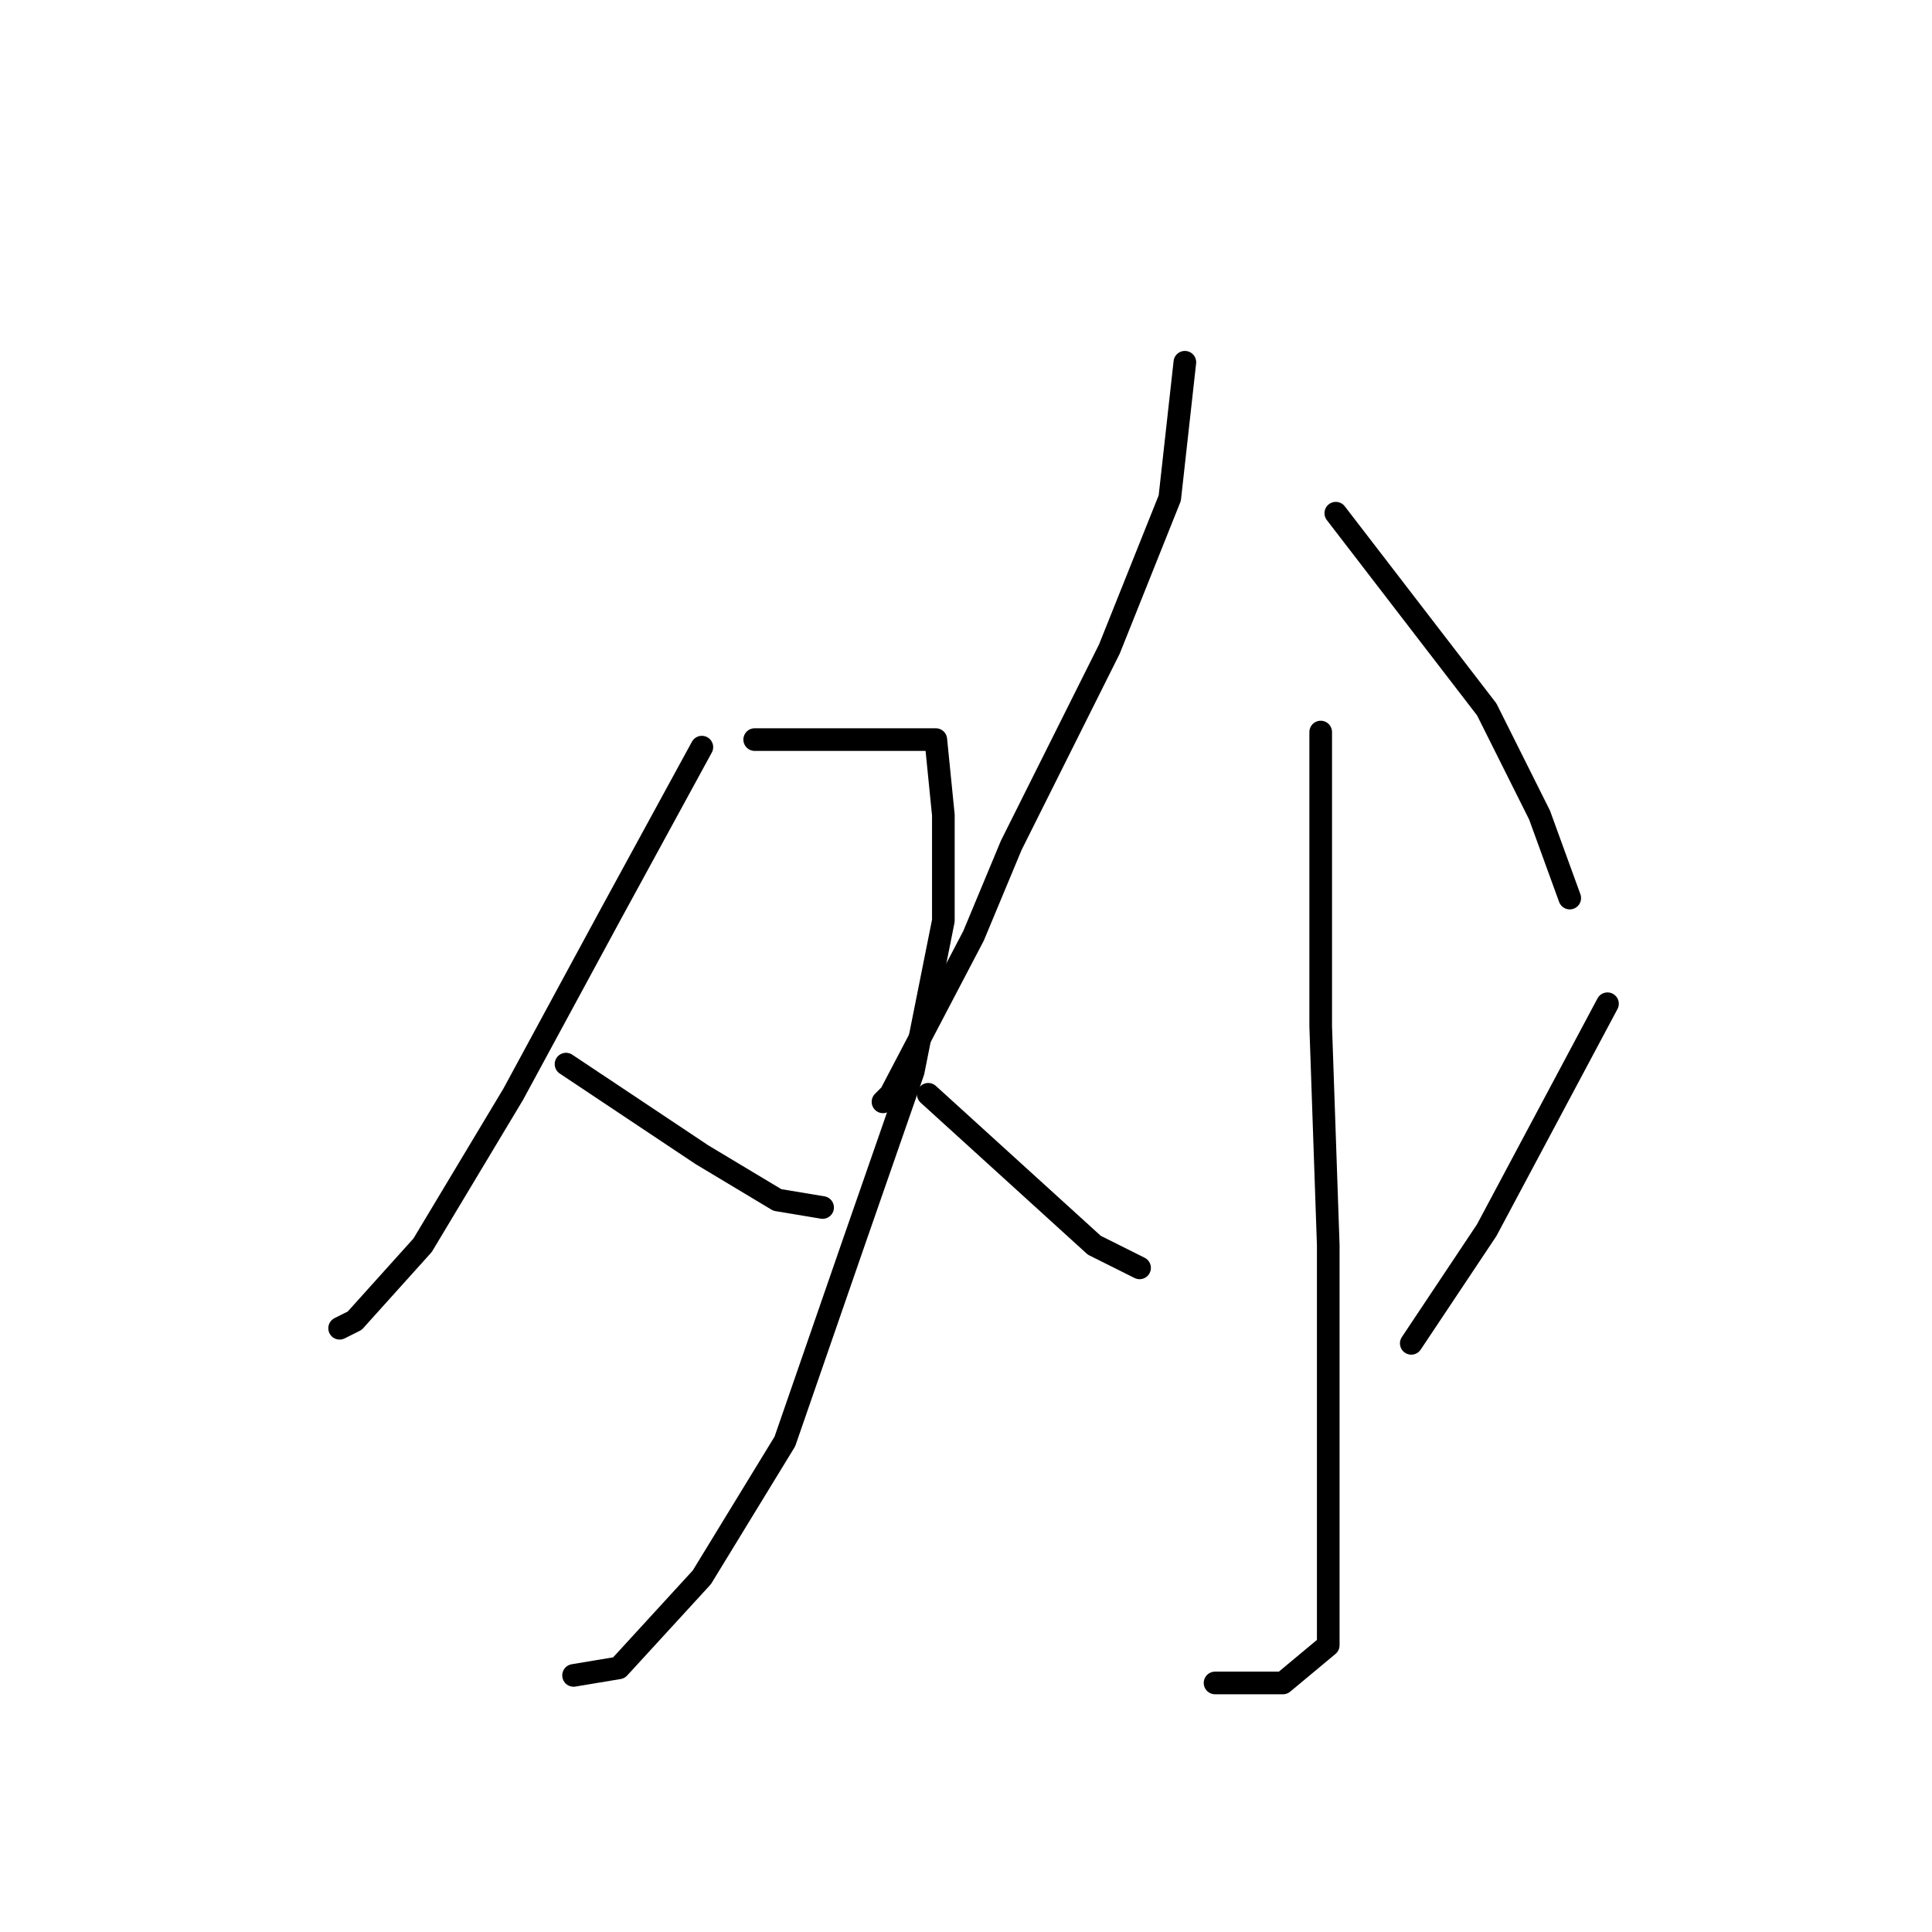 <?xml version="1.0" standalone="no"?>
    <svg width="256" height="256" xmlns="http://www.w3.org/2000/svg" version="1.1">
    <polyline stroke="black" stroke-width="3" stroke-linecap="round" fill="transparent" stroke-linejoin="round" points="93 99 87 110 81 121 68 145 56 165 47 175 45 176 45 176 " />
        <polyline stroke="black" stroke-width="3" stroke-linecap="round" fill="transparent" stroke-linejoin="round" points="100 98 110 98 120 98 124 98 125 108 125 122 121 142 113 165 104 191 93 209 82 221 76 222 76 222 " />
        <polyline stroke="black" stroke-width="3" stroke-linecap="round" fill="transparent" stroke-linejoin="round" points="75 141 84 147 93 153 103 159 109 160 109 160 " />
        <polyline stroke="black" stroke-width="3" stroke-linecap="round" fill="transparent" stroke-linejoin="round" points="157 48 156 57 155 66 147 86 134 112 129 124 118 145 117 146 117 146 " />
        <polyline stroke="black" stroke-width="3" stroke-linecap="round" fill="transparent" stroke-linejoin="round" points="177 68 187 81 197 94 204 108 208 119 208 119 " />
        <polyline stroke="black" stroke-width="3" stroke-linecap="round" fill="transparent" stroke-linejoin="round" points="175 97 175 106 175 115 175 136 176 165 176 191 176 207 176 218 170 223 161 223 161 223 " />
        <polyline stroke="black" stroke-width="3" stroke-linecap="round" fill="transparent" stroke-linejoin="round" points="123 145 134 155 145 165 151 168 151 168 " />
        <polyline stroke="black" stroke-width="3" stroke-linecap="round" fill="transparent" stroke-linejoin="round" points="213 133 205 148 197 163 187 178 187 178 " />
        </svg>